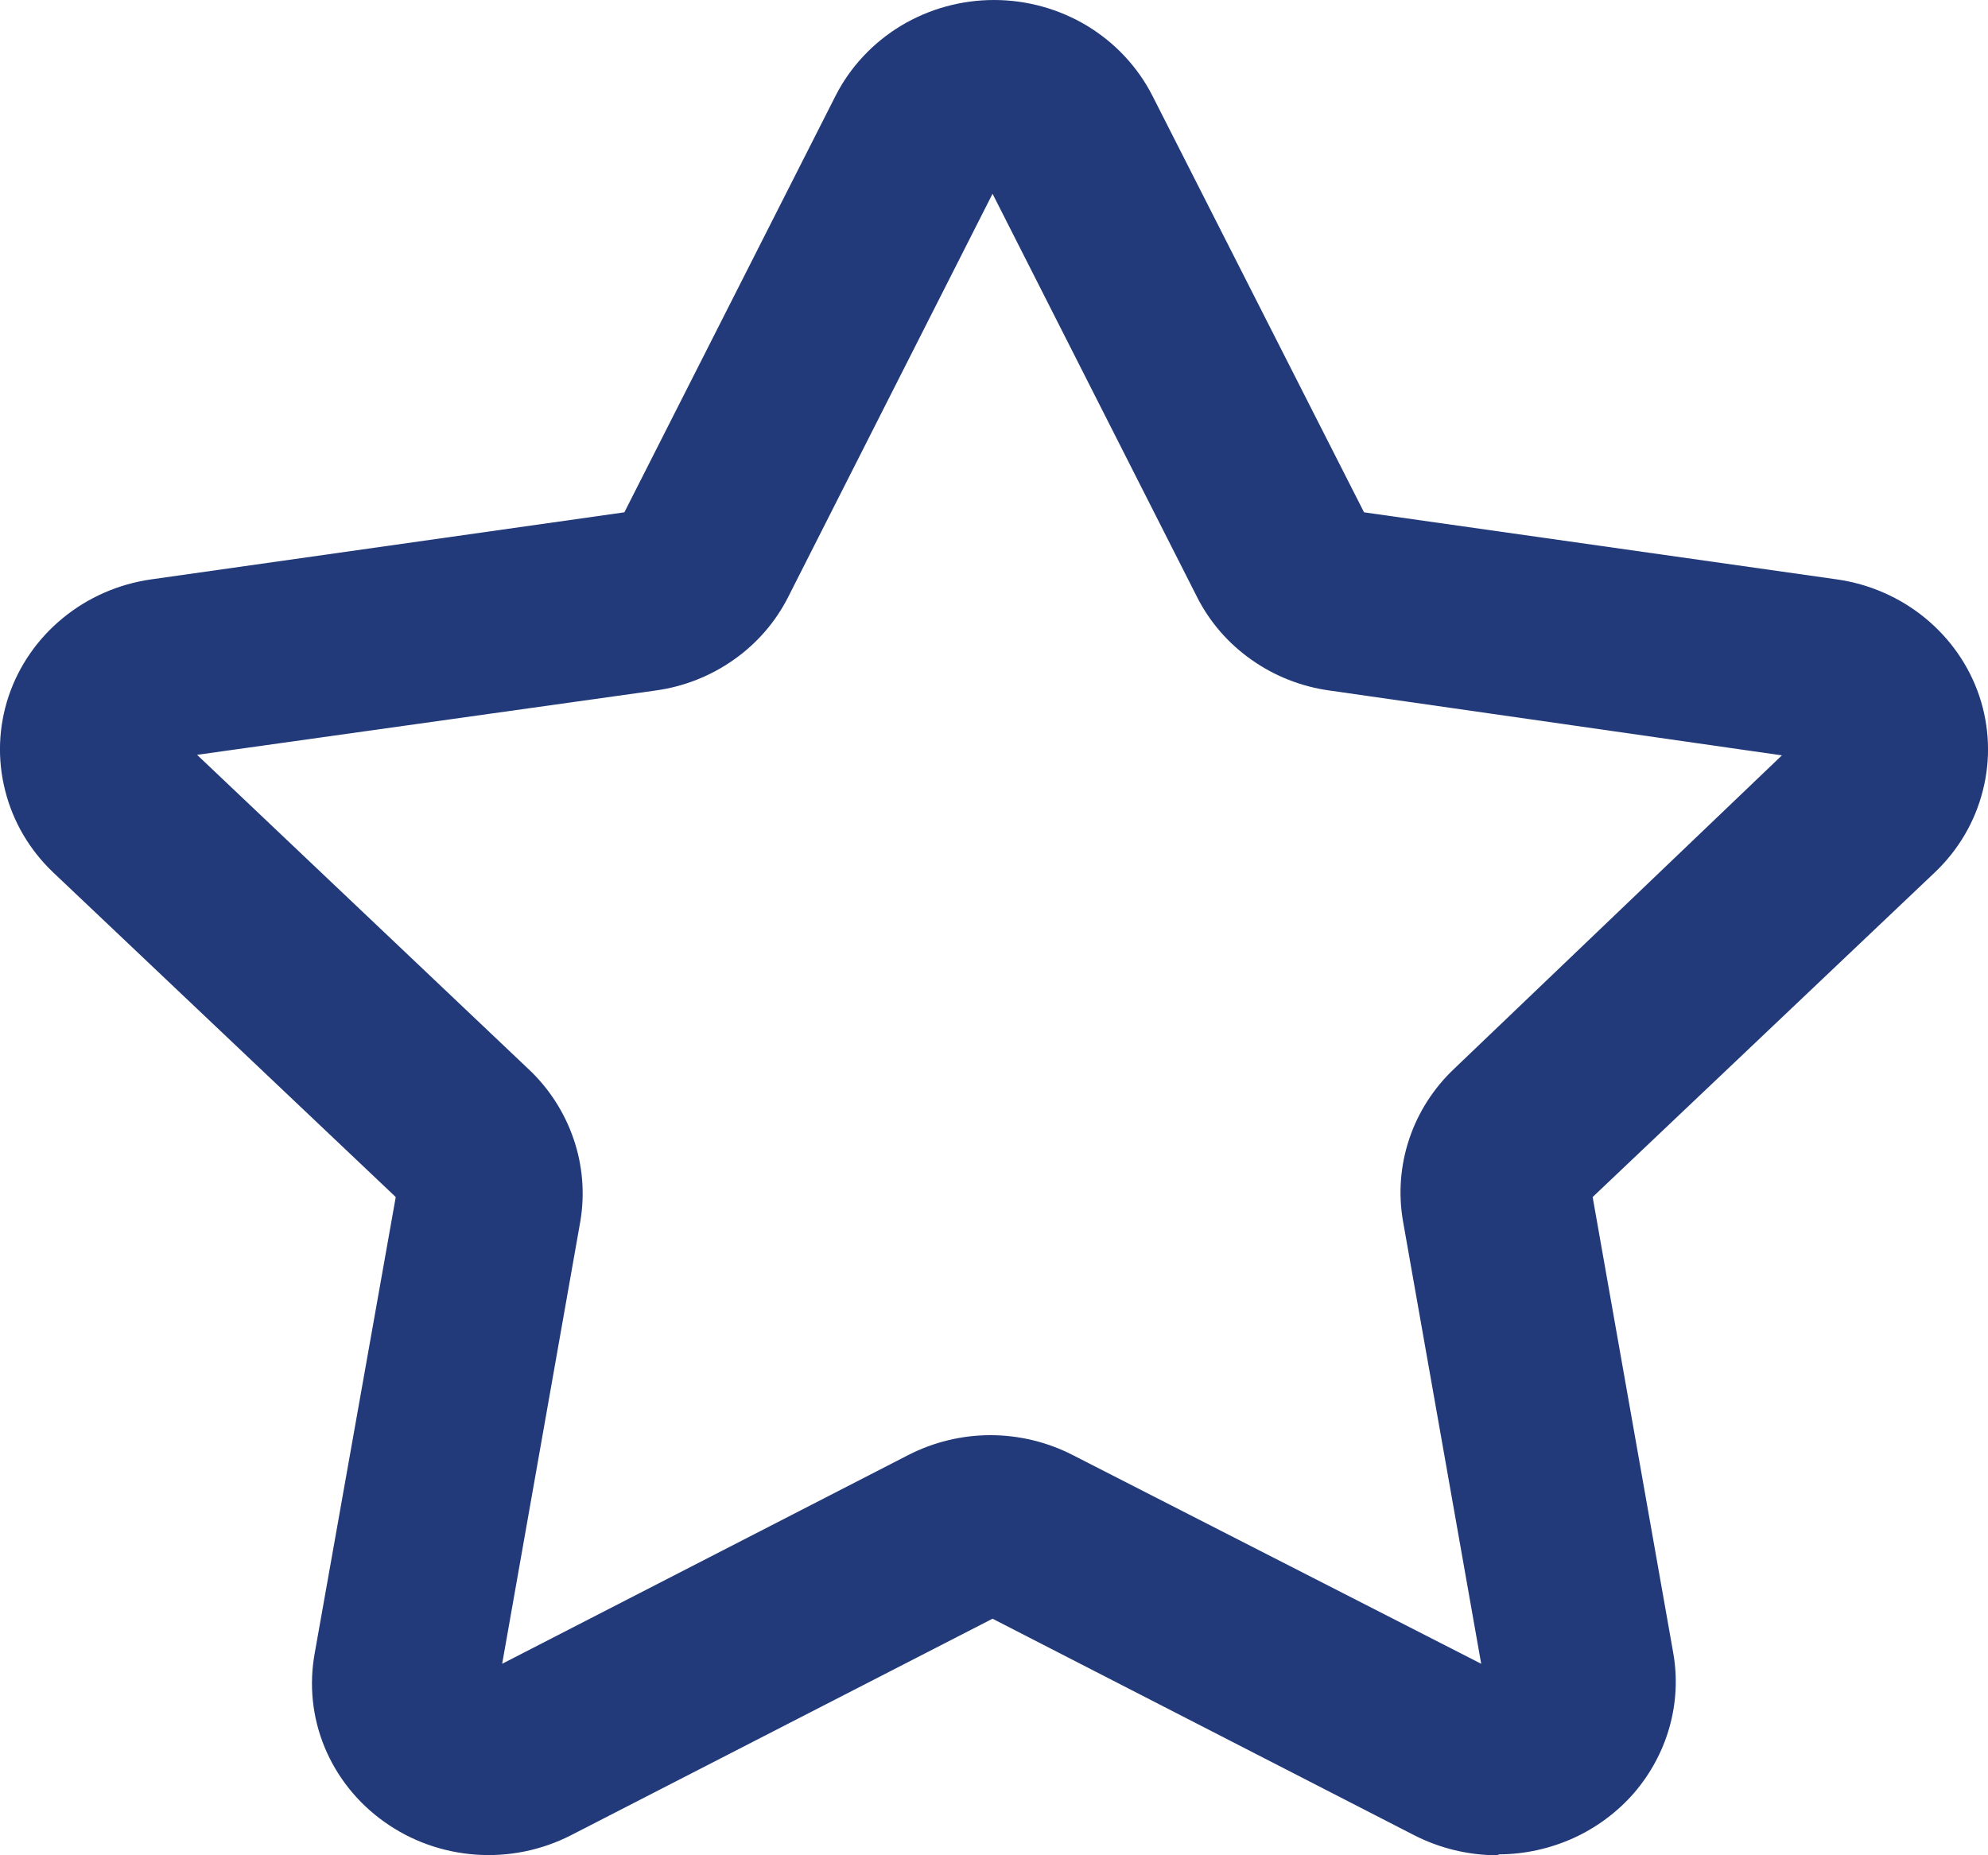 <svg width="15" height="14" viewBox="0 0 15 14" fill="none" xmlns="http://www.w3.org/2000/svg">
<path d="M11.293 14C11.076 13.999 10.863 13.947 10.671 13.849L7.489 12.215L4.308 13.849C4.087 13.962 3.838 14.013 3.589 13.995C3.34 13.977 3.101 13.892 2.9 13.748C2.698 13.605 2.542 13.409 2.449 13.184C2.356 12.958 2.331 12.712 2.375 12.473L2.986 9.033L0.402 6.584C0.224 6.415 0.098 6.201 0.039 5.966C-0.021 5.731 -0.012 5.485 0.065 5.254C0.142 5.024 0.284 4.82 0.474 4.664C0.664 4.508 0.895 4.407 1.141 4.372L4.711 3.866L6.305 0.722C6.415 0.506 6.586 0.323 6.797 0.195C7.008 0.068 7.251 0 7.5 0C7.749 0 7.992 0.068 8.203 0.195C8.414 0.323 8.585 0.506 8.695 0.722L10.292 3.866L13.859 4.372C14.105 4.407 14.336 4.508 14.526 4.664C14.716 4.82 14.858 5.024 14.935 5.254C15.012 5.485 15.021 5.731 14.961 5.966C14.902 6.201 14.776 6.415 14.598 6.584L12.017 9.033L12.625 12.473C12.658 12.659 12.648 12.85 12.597 13.032C12.546 13.214 12.455 13.383 12.331 13.528C12.206 13.672 12.05 13.789 11.875 13.869C11.699 13.949 11.508 13.992 11.314 13.993L11.293 14ZM1.487 5.696L3.983 8.063C4.14 8.209 4.258 8.391 4.327 8.592C4.396 8.792 4.414 9.006 4.379 9.215L3.789 12.555L6.853 10.98C7.044 10.882 7.257 10.83 7.473 10.83C7.69 10.83 7.903 10.882 8.094 10.98L11.176 12.555L10.586 9.215C10.55 9.008 10.566 8.795 10.633 8.595C10.7 8.394 10.816 8.213 10.971 8.066L13.445 5.7L10.034 5.211C9.82 5.182 9.617 5.102 9.442 4.978C9.267 4.855 9.126 4.692 9.031 4.503L7.489 1.462L5.948 4.503C5.853 4.692 5.712 4.855 5.537 4.978C5.362 5.102 5.158 5.182 4.944 5.211L1.487 5.696Z" fill="#223A7A"/>
</svg>
